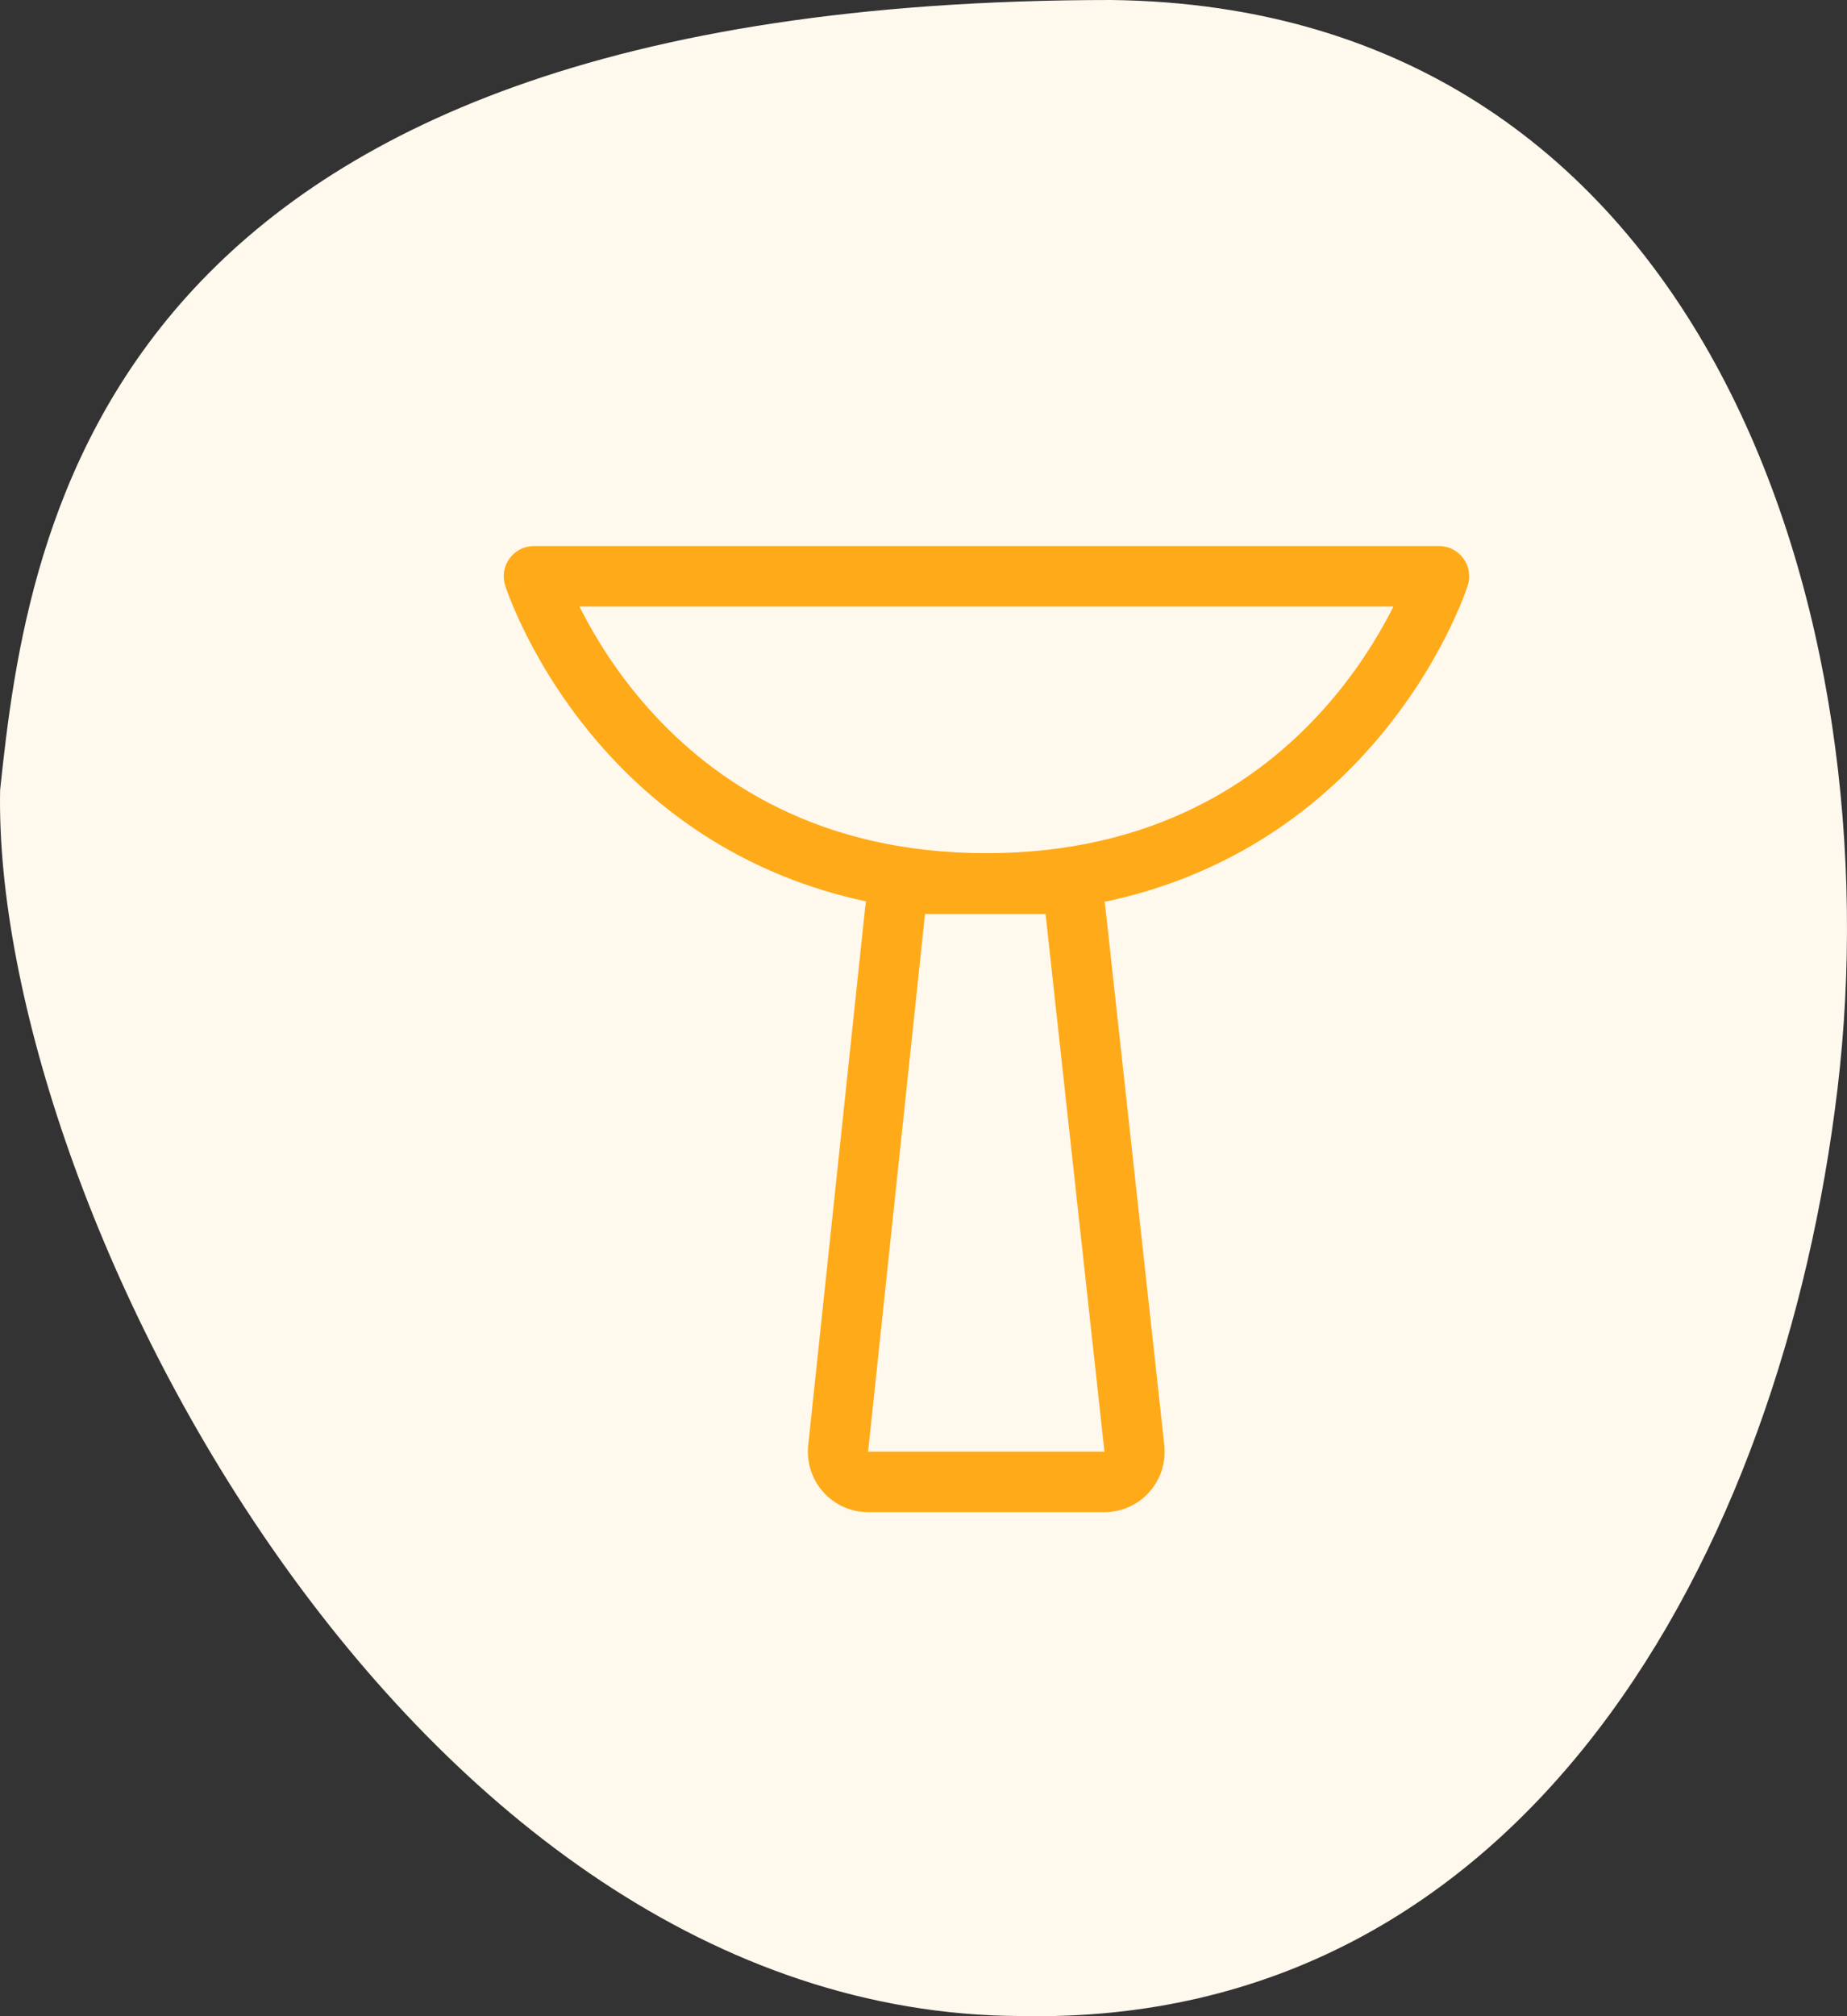 <svg width="44" height="48" viewBox="0 0 44 48" fill="none" xmlns="http://www.w3.org/2000/svg">
<rect x="0" y="0" width="44" height="48" fill="#333333" stroke="none"/>
<path fill-rule="evenodd" clip-rule="evenodd" d="M0.003 18.807C0.662 12.532 2.394 0.007 26.467 0C40.777 0.167 45.099 14.88 43.773 25.931C42.447 36.983 36.342 48.246 24.314 47.996C9.689 47.946 -0.189 28.534 0.003 18.807Z" fill="#FFF8ED"/>
<path fill-rule="evenodd" clip-rule="evenodd" d="M12.717 13C12.488 13 12.273 13.11 12.138 13.296C12.003 13.481 11.964 13.72 12.034 13.939L12.717 13.72C12.034 13.939 12.035 13.941 12.035 13.941L12.036 13.943L12.038 13.95L12.045 13.972C12.051 13.989 12.059 14.014 12.07 14.045C12.093 14.107 12.125 14.194 12.169 14.303C12.257 14.521 12.39 14.827 12.576 15.191C12.948 15.918 13.537 16.887 14.407 17.857C15.751 19.355 17.758 20.847 20.634 21.46C20.623 21.508 20.616 21.558 20.61 21.608L19.254 34.409C19.211 34.815 19.342 35.22 19.614 35.523C19.886 35.827 20.273 36 20.68 36H26.311C26.719 36 27.107 35.826 27.379 35.521C27.651 35.217 27.781 34.81 27.736 34.403L26.333 21.603C26.328 21.558 26.321 21.513 26.312 21.47C29.212 20.862 31.235 19.363 32.588 17.857C33.459 16.887 34.049 15.919 34.422 15.192C34.609 14.827 34.742 14.522 34.83 14.304C34.874 14.195 34.907 14.107 34.929 14.046C34.94 14.015 34.949 13.99 34.955 13.973L34.962 13.951L34.964 13.944L34.965 13.94C34.965 13.94 34.965 13.94 34.283 13.72L34.965 13.94C35.036 13.721 34.997 13.482 34.862 13.296C34.728 13.11 34.512 13 34.283 13H12.717ZM13.851 14.533C13.835 14.501 13.819 14.47 13.804 14.439H33.195C33.179 14.47 33.164 14.501 33.148 14.533C32.817 15.176 32.293 16.036 31.523 16.894C29.993 18.597 27.48 20.312 23.495 20.312C19.51 20.312 17 18.597 15.473 16.894C14.703 16.036 14.181 15.177 13.851 14.533ZM24.908 21.76H22.036L20.68 34.561H26.311L24.908 21.76Z" fill="#FFAA18"/>
</svg>
